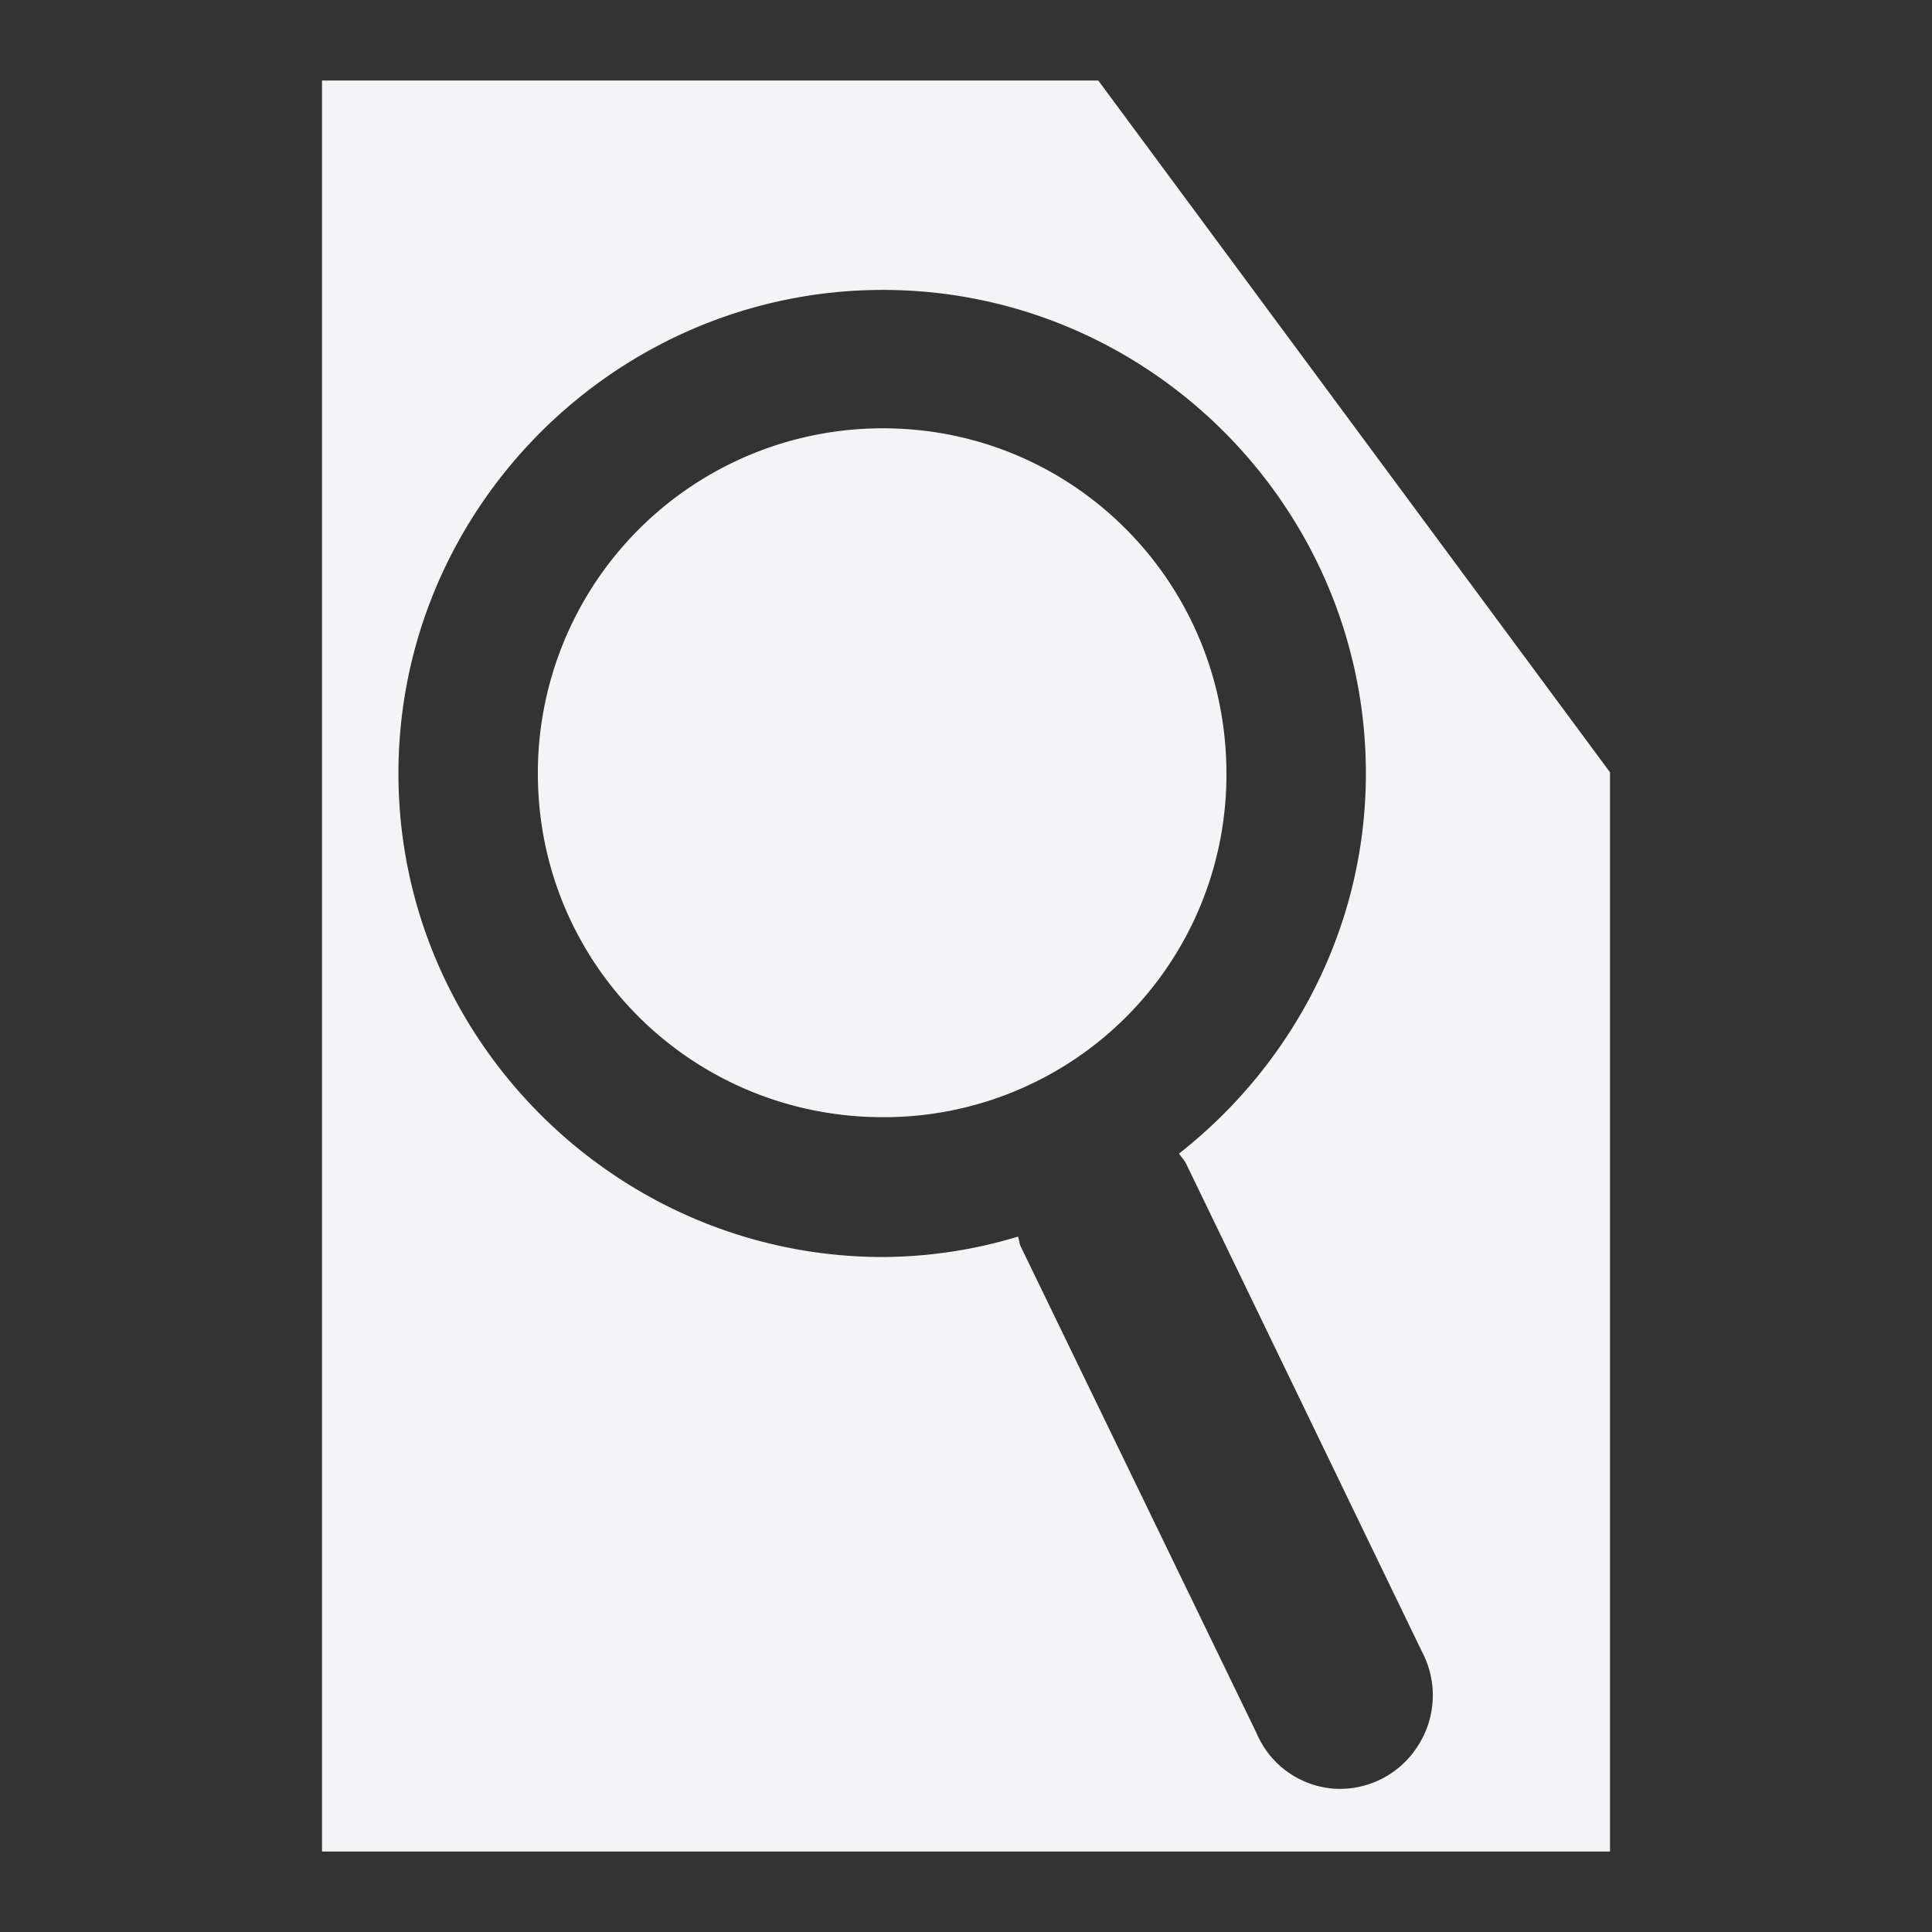 <svg xmlns="http://www.w3.org/2000/svg" width="48" height="48">
    <rect width="100%" height="100%" fill="#333333" stroke="none"/>
    <path d="M8 2v44h32V19.187L27.286 2H8zm13.935 5.203c6.609 0 12 5.405 12 12.013 0 3.828-1.835 7.243-4.643 9.444.056.086.133.16.178.254l5.858 12.121a2.315 2.315 0 0 1-.108 2.352 2.293 2.293 0 0 1-2.107 1.05 2.27 2.27 0 0 1-1.893-1.375l-5.857-12.086c-.04-.08-.04-.17-.071-.253a11.732 11.732 0 0 1-3.357.507c-6.61 0-12.036-5.405-12.036-12.014 0-6.608 5.427-12.013 12.036-12.013zm0 3.438a8.565 8.565 0 0 0-8.572 8.575c0 4.742 3.83 8.54 8.572 8.54a8.504 8.504 0 0 0 8.535-8.54c0-4.74-3.794-8.575-8.535-8.575z" fill="#f4f4f7"/>
</svg>
